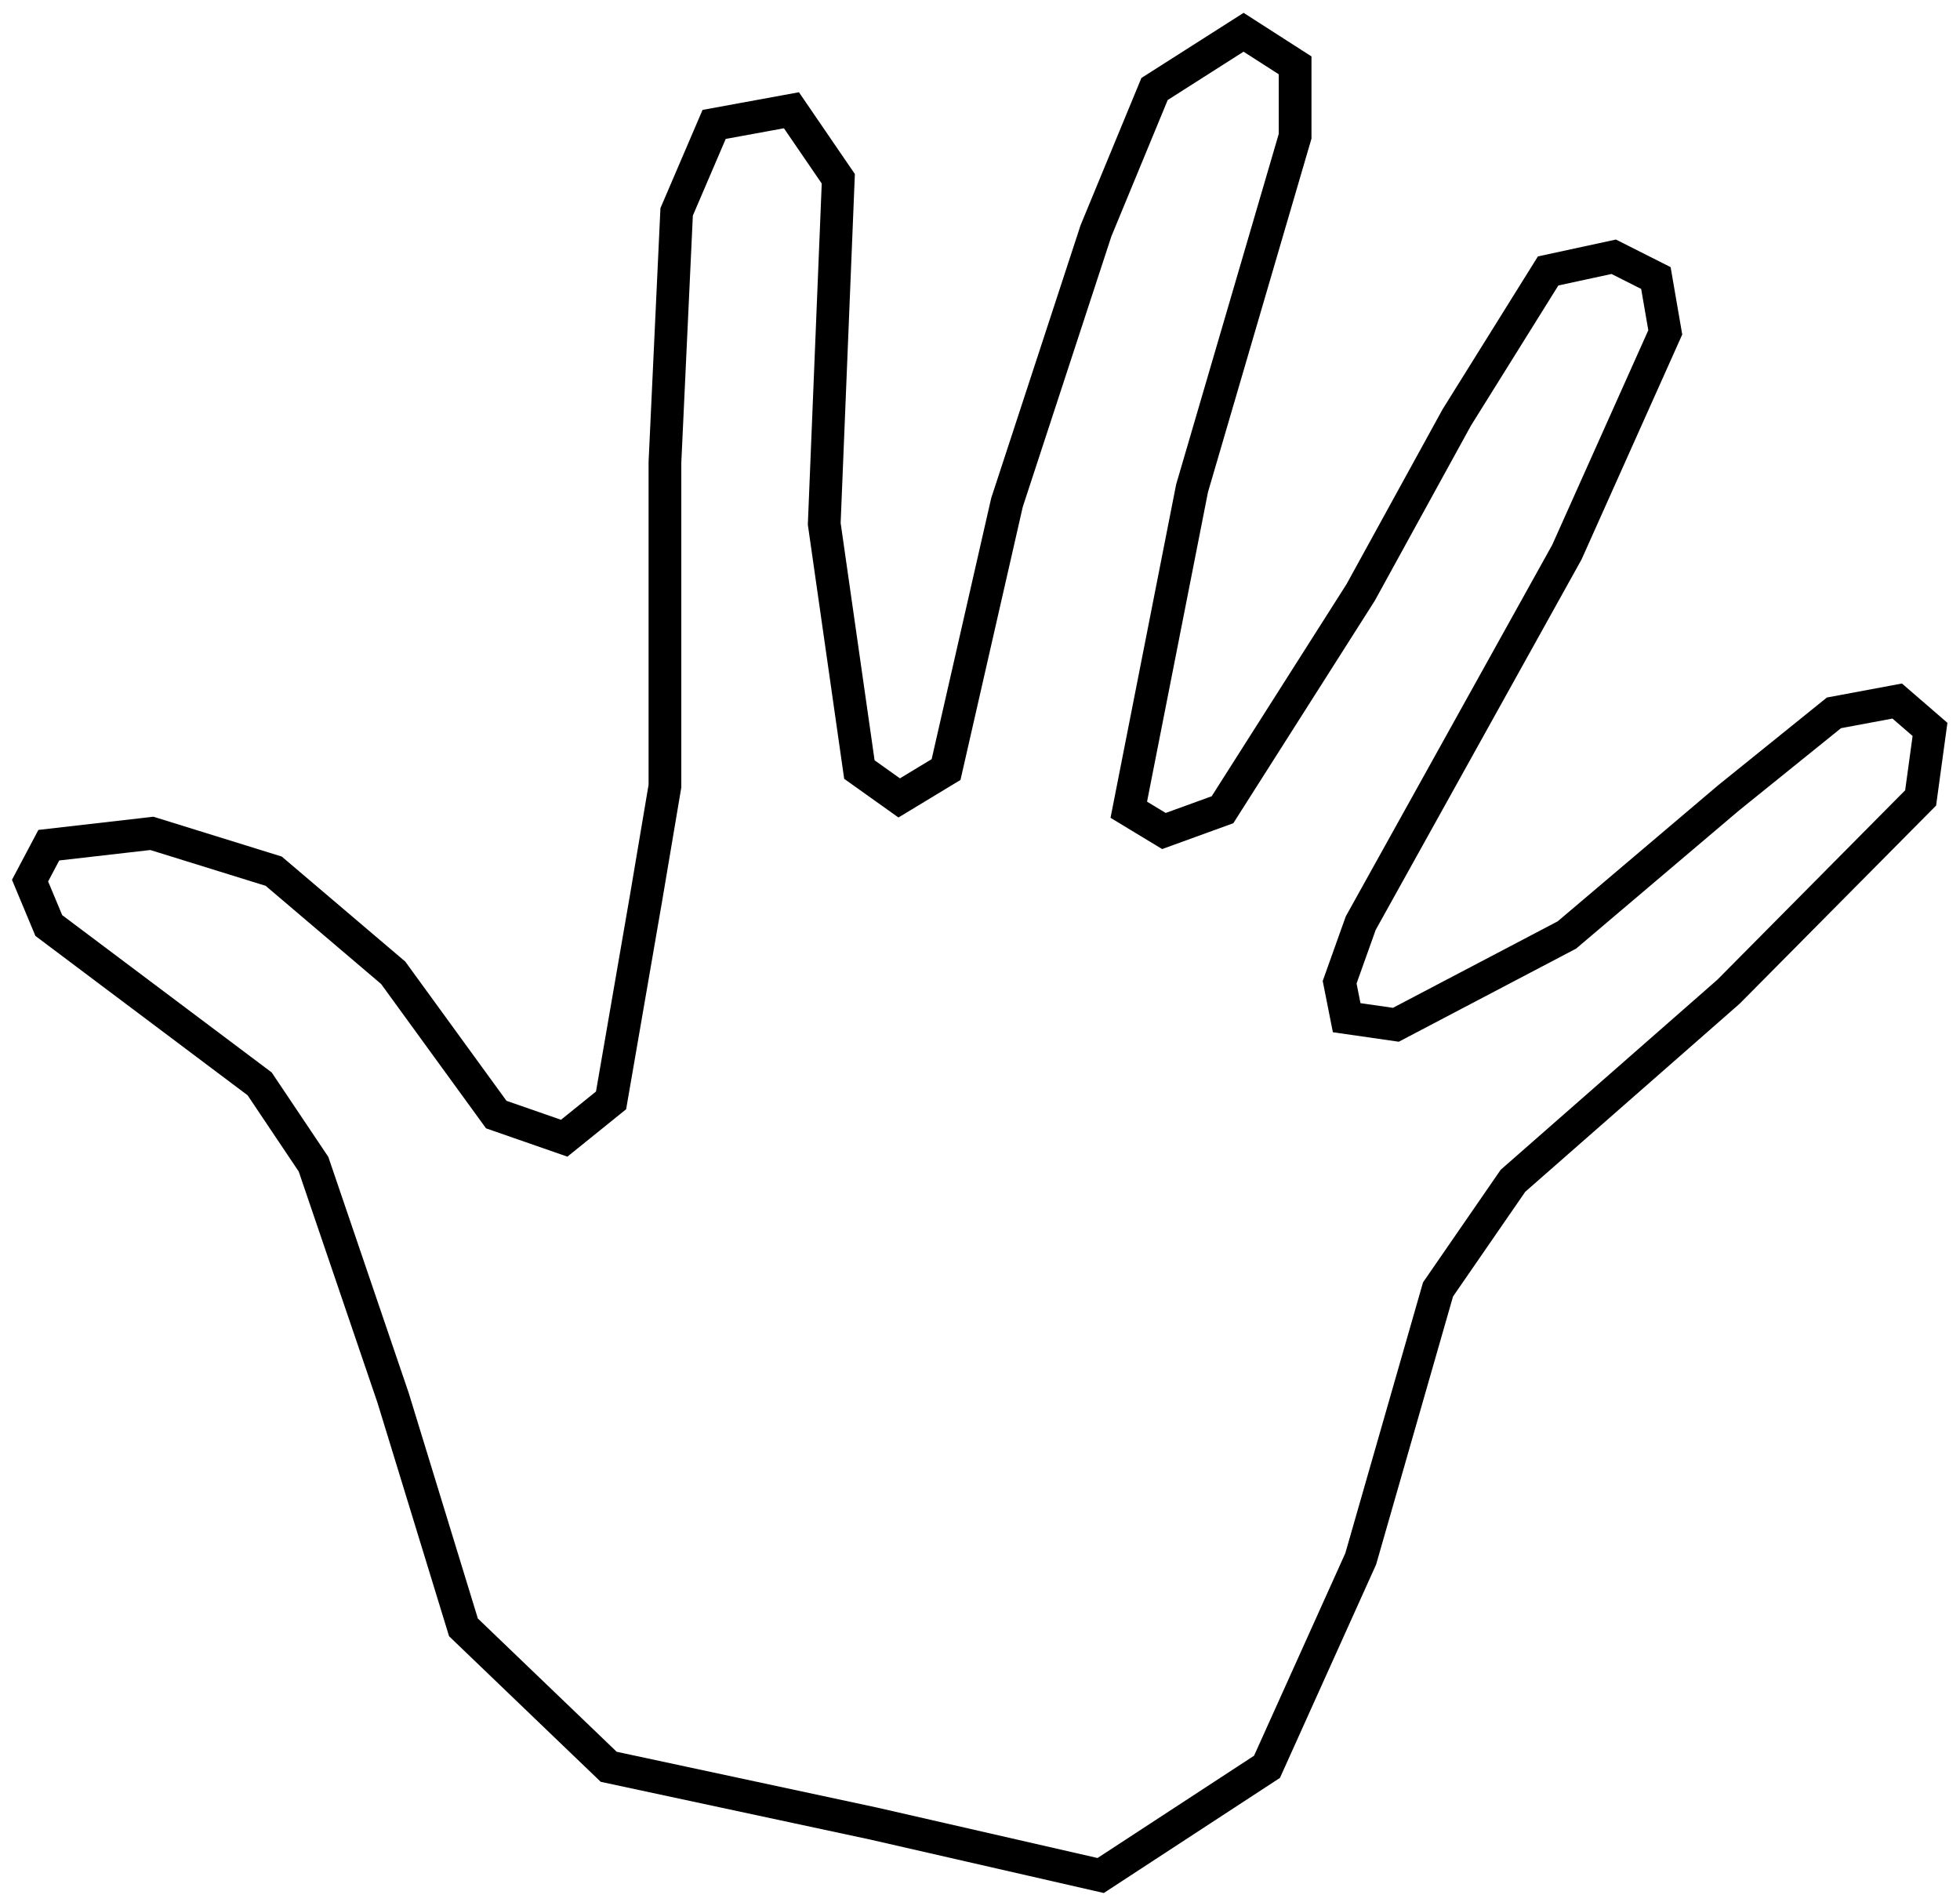 <svg width="102" height="99" viewBox="0 0 102 99" fill="none" xmlns="http://www.w3.org/2000/svg">
<path d="M31.678 91.945L45.454 94.897L57.28 97.602L65.936 91.945L70.813 81.123L74.836 67.103L78.737 61.447L89.954 51.608L99.951 41.524L100.439 37.958L98.732 36.482L95.44 37.097L89.954 41.524L81.542 48.657L72.642 53.33L70.082 52.961L69.716 51.116L70.813 48.042L81.542 28.735L86.662 17.297L86.174 14.469L83.98 13.362L80.566 14.1L75.811 21.725L70.813 30.825L63.62 42.139L60.572 43.246L58.743 42.139L62.035 25.414L67.399 7.09V3.401L64.717 1.679L60.084 4.631L57.036 12.009L52.404 26.152L49.234 40.048L46.795 41.524L44.723 40.048L42.894 27.259L43.626 9.304L41.187 5.738L37.164 6.475L35.213 11.026L34.604 24.061V40.909L33.629 46.689L31.8 57.265L29.361 59.233L25.826 58.003L20.462 50.624L14.244 45.337L7.904 43.369L2.54 43.984L1.564 45.828L2.54 48.165L13.512 56.404L16.316 60.586L20.462 72.76L24.119 84.689L31.678 91.945Z" stroke="black" stroke-width="1.703"/>
</svg>
